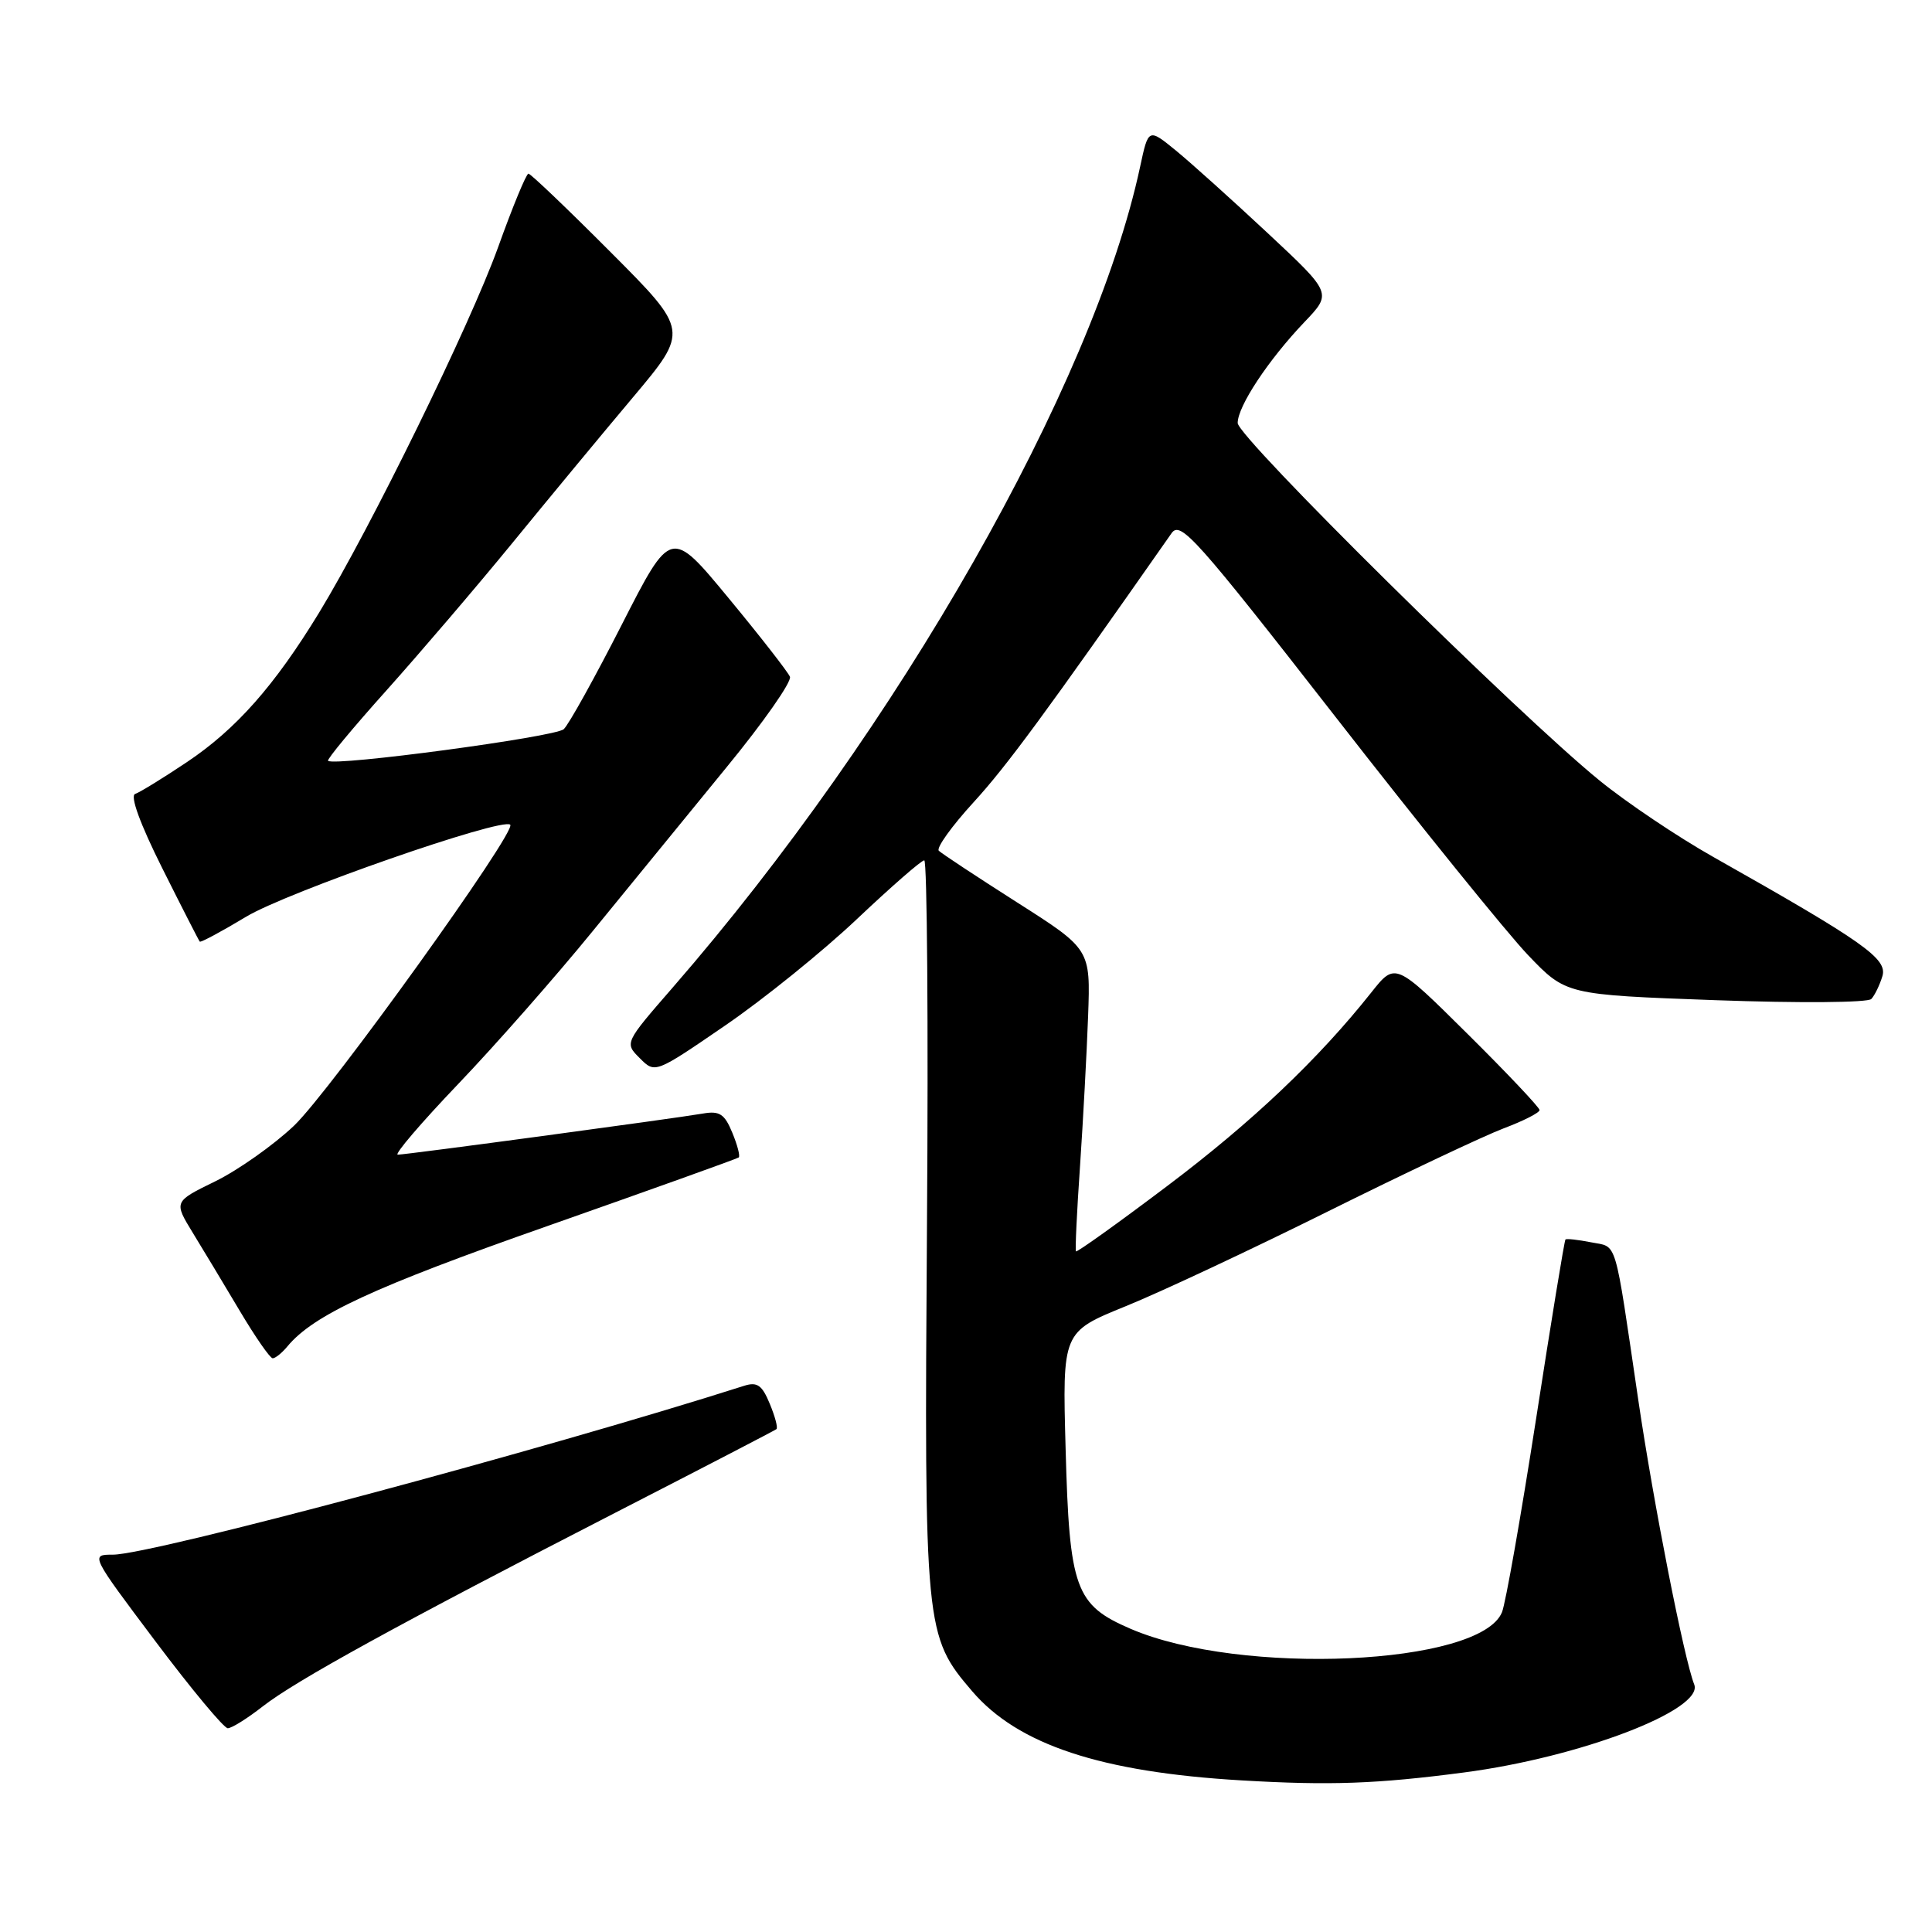 <?xml version="1.0" encoding="UTF-8" standalone="no"?>
<!DOCTYPE svg PUBLIC "-//W3C//DTD SVG 1.1//EN" "http://www.w3.org/Graphics/SVG/1.1/DTD/svg11.dtd" >
<svg xmlns="http://www.w3.org/2000/svg" xmlns:xlink="http://www.w3.org/1999/xlink" version="1.1" viewBox="0 0 256 256">
 <g >
 <path fill="currentColor"
d=" M 194.00 234.86 C 209.38 232.85 225.83 226.55 224.49 223.19 C 223.16 219.85 219.10 199.23 217.08 185.50 C 213.85 163.60 214.37 165.32 210.82 164.61 C 209.09 164.27 207.57 164.10 207.43 164.24 C 207.29 164.38 205.54 175.07 203.54 188.00 C 201.53 200.93 199.50 212.46 199.02 213.63 C 196.14 220.68 164.40 222.10 149.82 215.83 C 142.47 212.67 141.70 210.54 141.20 191.99 C 140.77 176.49 140.77 176.49 149.14 173.09 C 153.74 171.23 165.82 165.56 176.00 160.50 C 186.18 155.44 196.64 150.50 199.25 149.51 C 201.86 148.53 204.00 147.44 204.00 147.09 C 204.00 146.75 199.70 142.19 194.44 136.98 C 184.88 127.50 184.88 127.50 181.71 131.50 C 174.68 140.36 165.91 148.68 154.64 157.17 C 148.12 162.09 142.68 165.98 142.57 165.81 C 142.45 165.64 142.69 160.55 143.11 154.50 C 143.52 148.45 144.00 139.51 144.18 134.63 C 144.50 125.77 144.50 125.77 134.78 119.58 C 129.43 116.17 124.76 113.09 124.40 112.73 C 124.03 112.37 126.10 109.48 129.00 106.31 C 133.40 101.50 138.43 94.66 155.24 70.65 C 156.42 68.97 158.47 71.26 177.00 95.04 C 188.24 109.48 199.71 123.66 202.47 126.55 C 207.50 131.81 207.50 131.81 227.33 132.53 C 238.43 132.93 247.51 132.86 247.96 132.37 C 248.41 131.89 249.07 130.53 249.43 129.34 C 250.12 127.03 246.97 124.81 227.00 113.54 C 222.32 110.90 215.56 106.36 211.97 103.44 C 201.14 94.64 164.00 57.95 164.00 56.05 C 164.00 53.83 168.07 47.68 172.85 42.67 C 176.50 38.85 176.50 38.85 168.00 30.91 C 163.32 26.54 157.85 21.62 155.84 19.97 C 152.17 16.97 152.17 16.97 151.07 22.10 C 144.85 51.10 118.97 96.55 89.14 130.85 C 82.75 138.20 82.75 138.20 84.78 140.22 C 86.80 142.25 86.80 142.25 96.08 135.89 C 101.18 132.40 109.05 126.04 113.56 121.77 C 118.08 117.50 122.08 114.00 122.47 114.00 C 122.85 114.00 123.02 135.71 122.83 162.25 C 122.46 215.94 122.54 216.77 128.82 224.10 C 134.88 231.18 145.87 234.82 164.50 235.91 C 176.24 236.60 182.41 236.38 194.00 234.86 Z  M 34.81 226.11 C 39.19 222.69 52.85 215.18 81.50 200.46 C 93.05 194.53 102.67 189.54 102.88 189.37 C 103.10 189.20 102.70 187.69 102.00 186.01 C 100.98 183.53 100.33 183.08 98.62 183.62 C 72.10 192.08 20.07 206.00 14.97 206.00 C 11.97 206.00 11.97 206.00 20.61 217.50 C 25.36 223.82 29.67 229.00 30.18 229.00 C 30.70 229.00 32.78 227.70 34.81 226.11 Z  M 38.07 178.42 C 41.53 174.24 49.47 170.56 72.50 162.47 C 86.25 157.63 97.67 153.54 97.88 153.37 C 98.10 153.20 97.71 151.72 97.03 150.08 C 96.01 147.60 95.34 147.17 93.15 147.55 C 89.26 148.22 53.82 153.00 52.71 153.00 C 52.19 153.00 55.79 148.79 60.70 143.65 C 65.62 138.51 73.63 129.40 78.52 123.40 C 83.40 117.41 91.39 107.63 96.27 101.67 C 101.16 95.71 104.94 90.31 104.67 89.67 C 104.40 89.03 100.75 84.34 96.54 79.25 C 88.90 70.00 88.90 70.00 82.40 82.75 C 78.83 89.76 75.36 96.01 74.70 96.62 C 73.60 97.65 44.25 101.58 43.47 100.81 C 43.29 100.62 46.77 96.43 51.20 91.49 C 55.63 86.54 63.12 77.78 67.85 72.00 C 72.57 66.22 79.77 57.52 83.86 52.66 C 91.29 43.82 91.29 43.82 80.91 33.41 C 75.20 27.68 70.30 23.00 70.02 23.01 C 69.73 23.02 67.92 27.40 66.00 32.76 C 62.29 43.06 49.11 69.97 42.27 81.20 C 36.38 90.85 31.30 96.61 24.77 100.98 C 21.62 103.09 18.53 104.99 17.91 105.20 C 17.20 105.43 18.56 109.17 21.50 115.04 C 24.10 120.24 26.34 124.62 26.47 124.77 C 26.60 124.91 29.36 123.43 32.60 121.48 C 38.01 118.21 66.59 108.26 67.61 109.28 C 68.49 110.16 43.72 144.63 38.95 149.17 C 36.25 151.73 31.56 155.04 28.53 156.53 C 23.02 159.22 23.02 159.22 25.55 163.36 C 26.95 165.64 29.75 170.30 31.79 173.73 C 33.83 177.16 35.78 179.97 36.13 179.98 C 36.47 179.99 37.35 179.29 38.07 178.42 Z "/>
</g>
</svg>